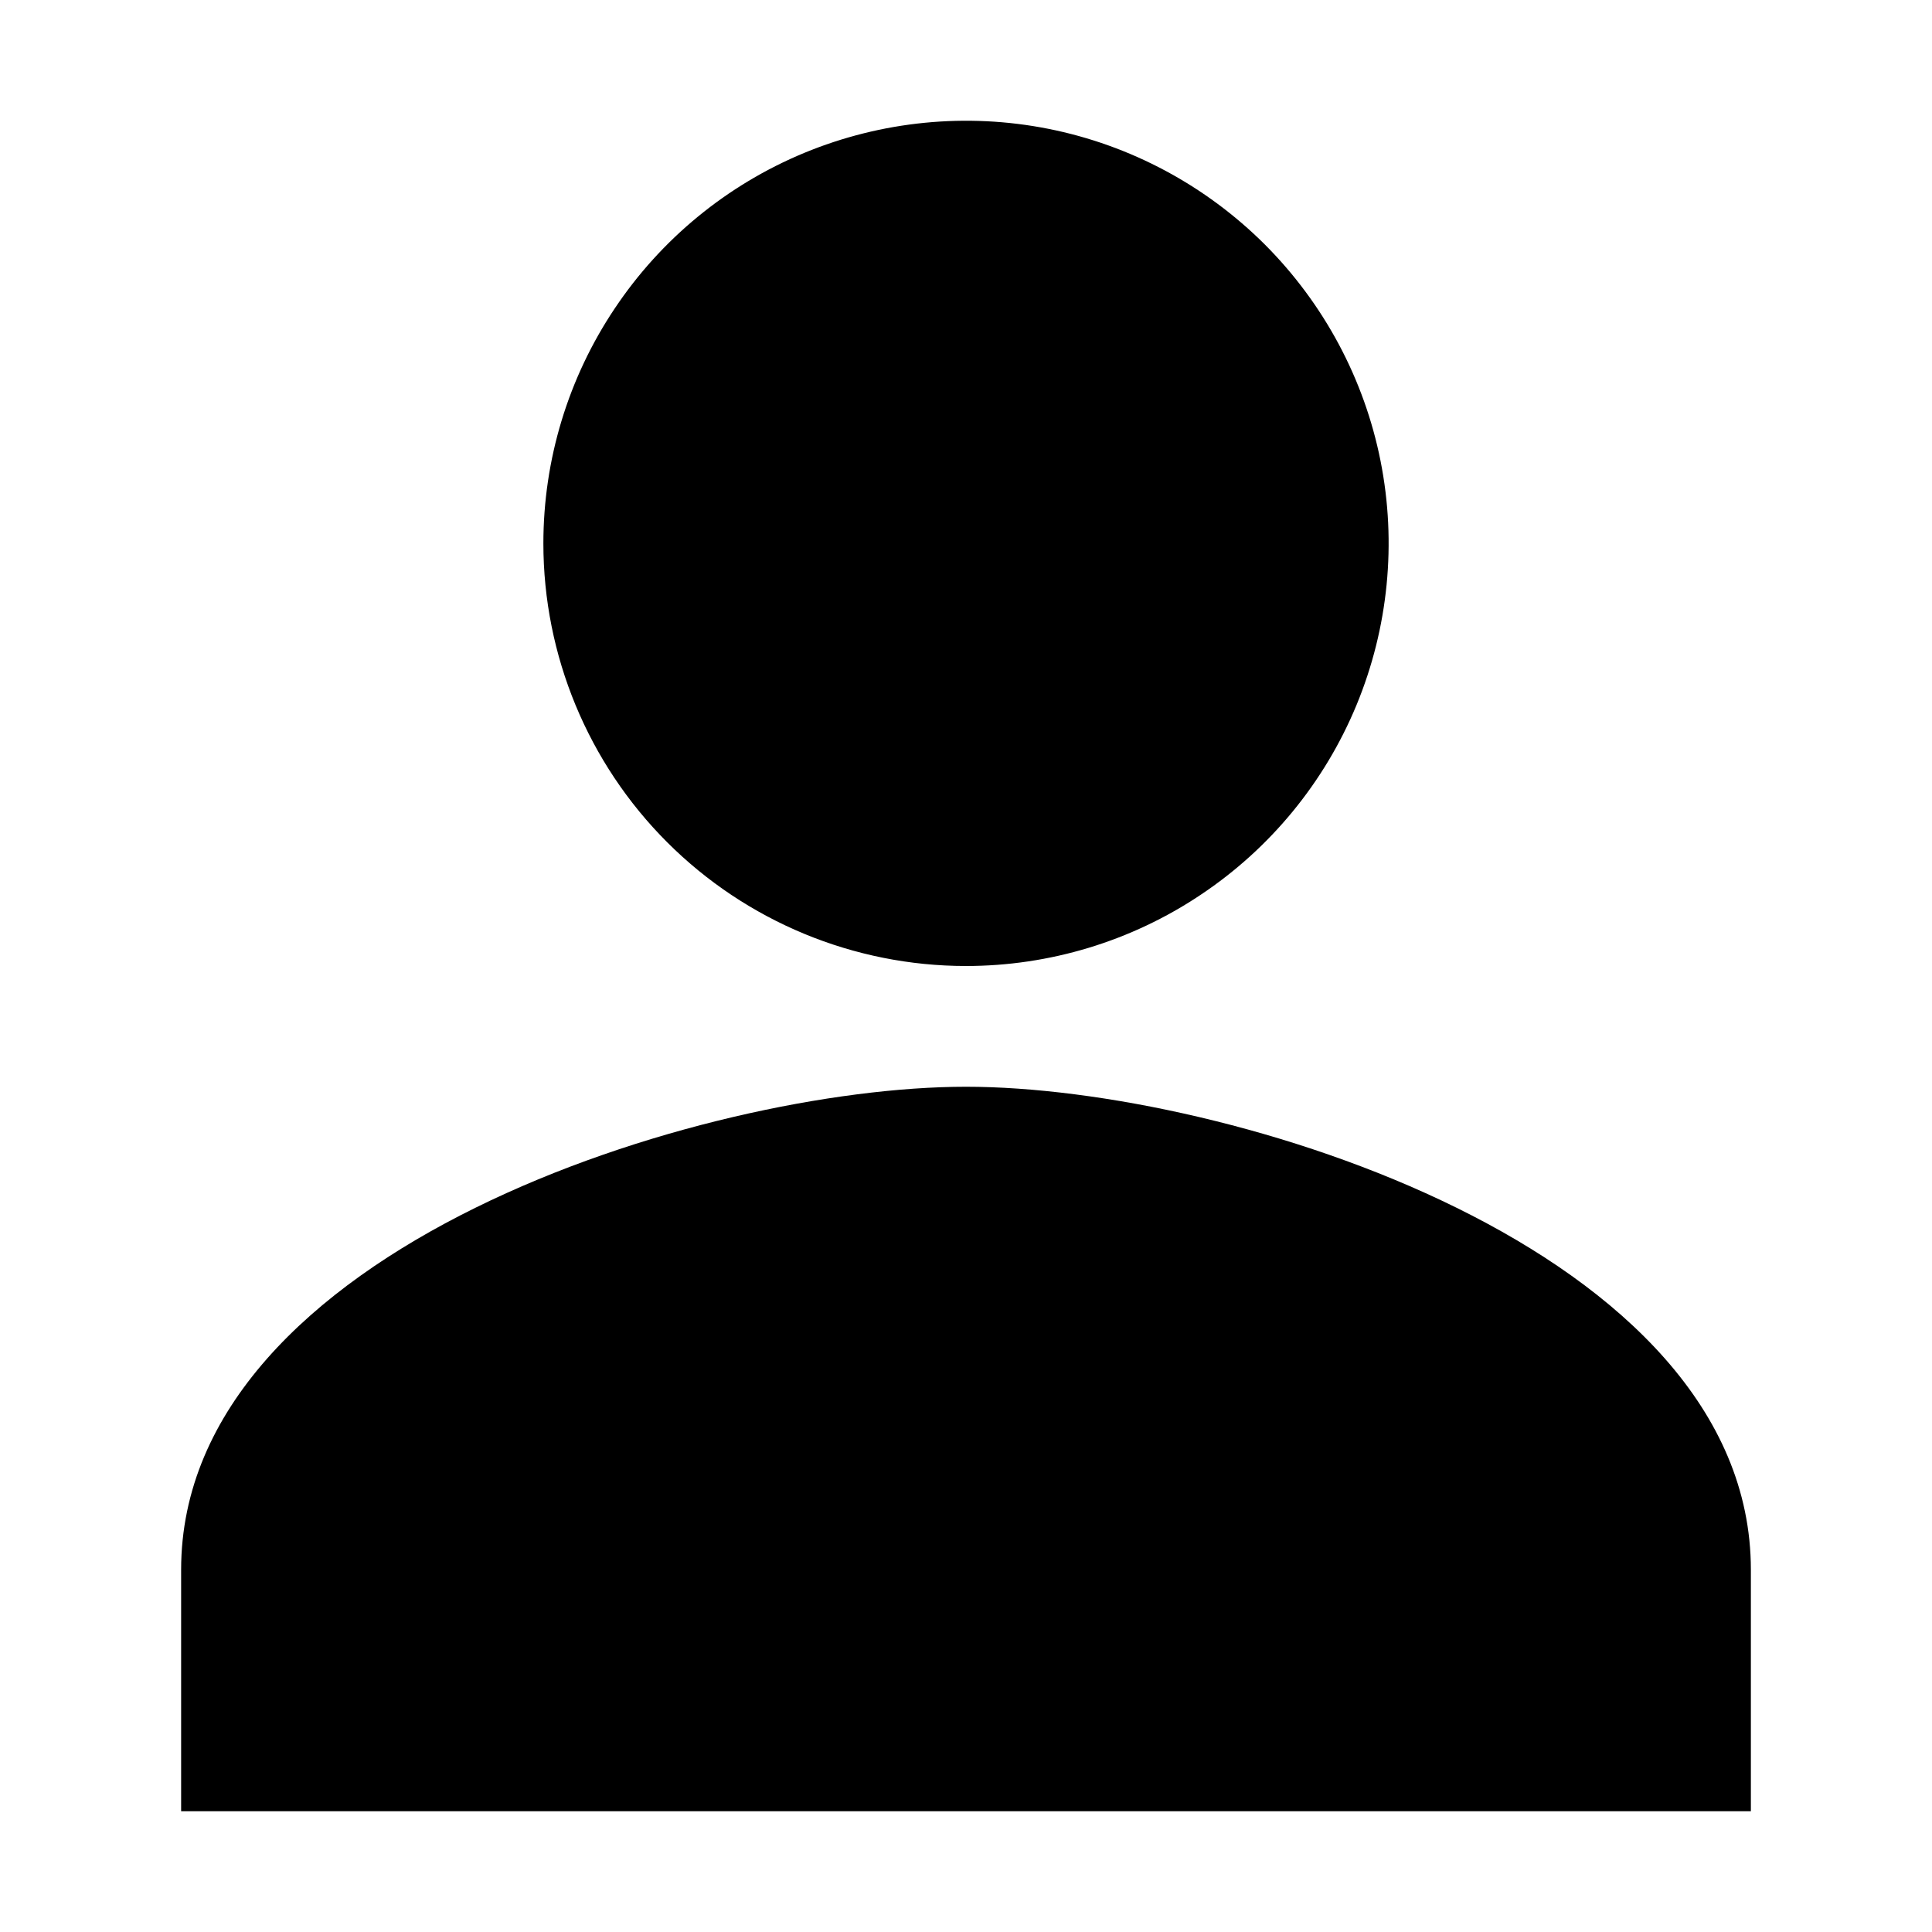 <svg width="16" height="16" viewBox="0 0 16 16" fill="none" xmlns="http://www.w3.org/2000/svg">
<path d="M8 8C8.692 8 9.369 7.795 9.944 7.41C10.52 7.026 10.969 6.479 11.234 5.839C11.498 5.2 11.568 4.496 11.433 3.817C11.298 3.138 10.964 2.515 10.475 2.025C9.985 1.536 9.362 1.202 8.683 1.067C8.004 0.932 7.3 1.002 6.661 1.266C6.021 1.531 5.474 1.98 5.09 2.556C4.705 3.131 4.5 3.808 4.5 4.5C4.5 5.428 4.869 6.319 5.525 6.975C6.181 7.631 7.072 8 8 8ZM8 9C5.831 9 1.5 10.34 1.5 13V15H14.5V13C14.5 10.34 10.169 9 8 9Z" fill="black"/>
</svg>
